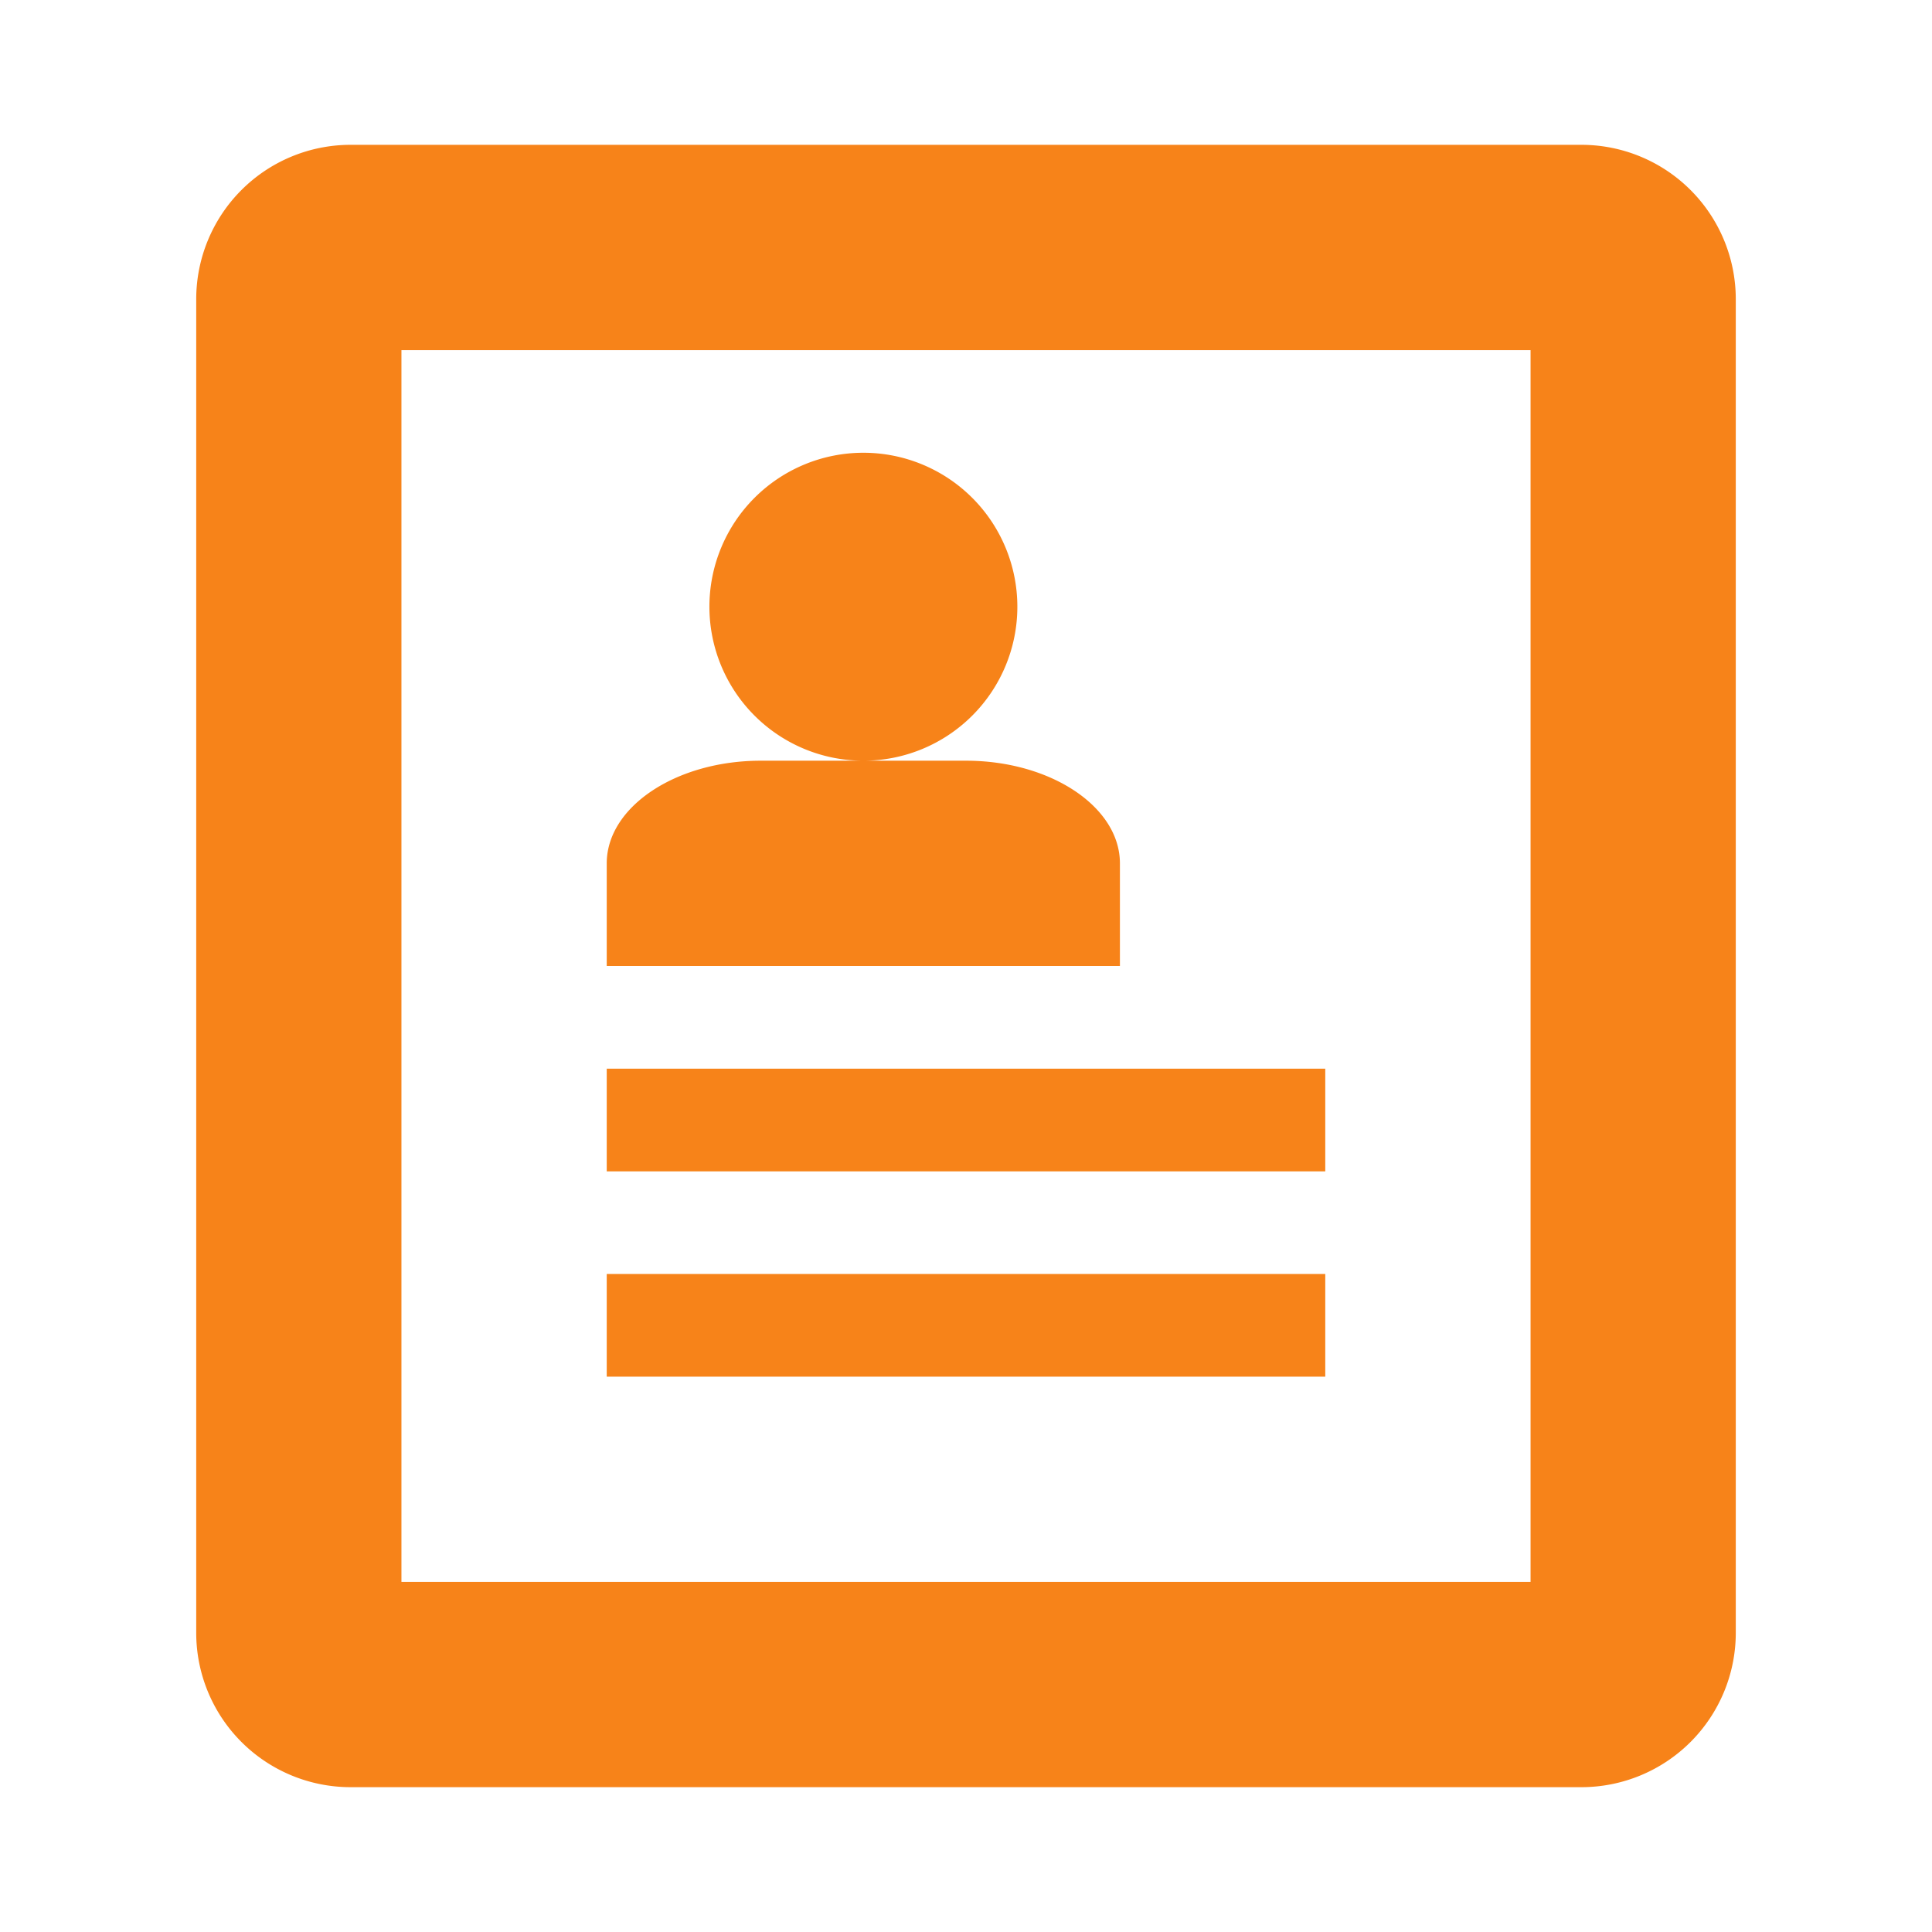 <svg xmlns="http://www.w3.org/2000/svg" width="1024" height="1024" viewBox="0 0 1024 1024"><defs><style>.cls-1{fill:#f78319;}.cls-2{fill:none;}</style></defs><title>Asset 66</title><g id="Layer_2" data-name="Layer 2"><g id="Layer_1-2" data-name="Layer 1"><path class="cls-1" d="M838.43,76.76H185.57A81.83,81.83,0,0,0,104,158.37V865.63a81.83,81.83,0,0,0,81.61,81.61H838.43A81.83,81.83,0,0,0,920,865.63V158.37A81.83,81.83,0,0,0,838.43,76.76Zm-27.2,761.67H212.77V185.57H811.23Zm-489.65-272H702.42v54.41H321.58Zm0,108.81H702.42v54.41H321.58ZM376,321.58a81.61,81.61,0,1,1,81.61,81.61A81.63,81.63,0,0,1,376,321.58Zm136,81.61H403.19c-44.9,0-81.61,24.49-81.61,54.41V512h272V457.59C593.61,427.68,556.89,403.19,512,403.19Z"/><rect class="cls-2" width="1024" height="1024"/></g></g></svg>